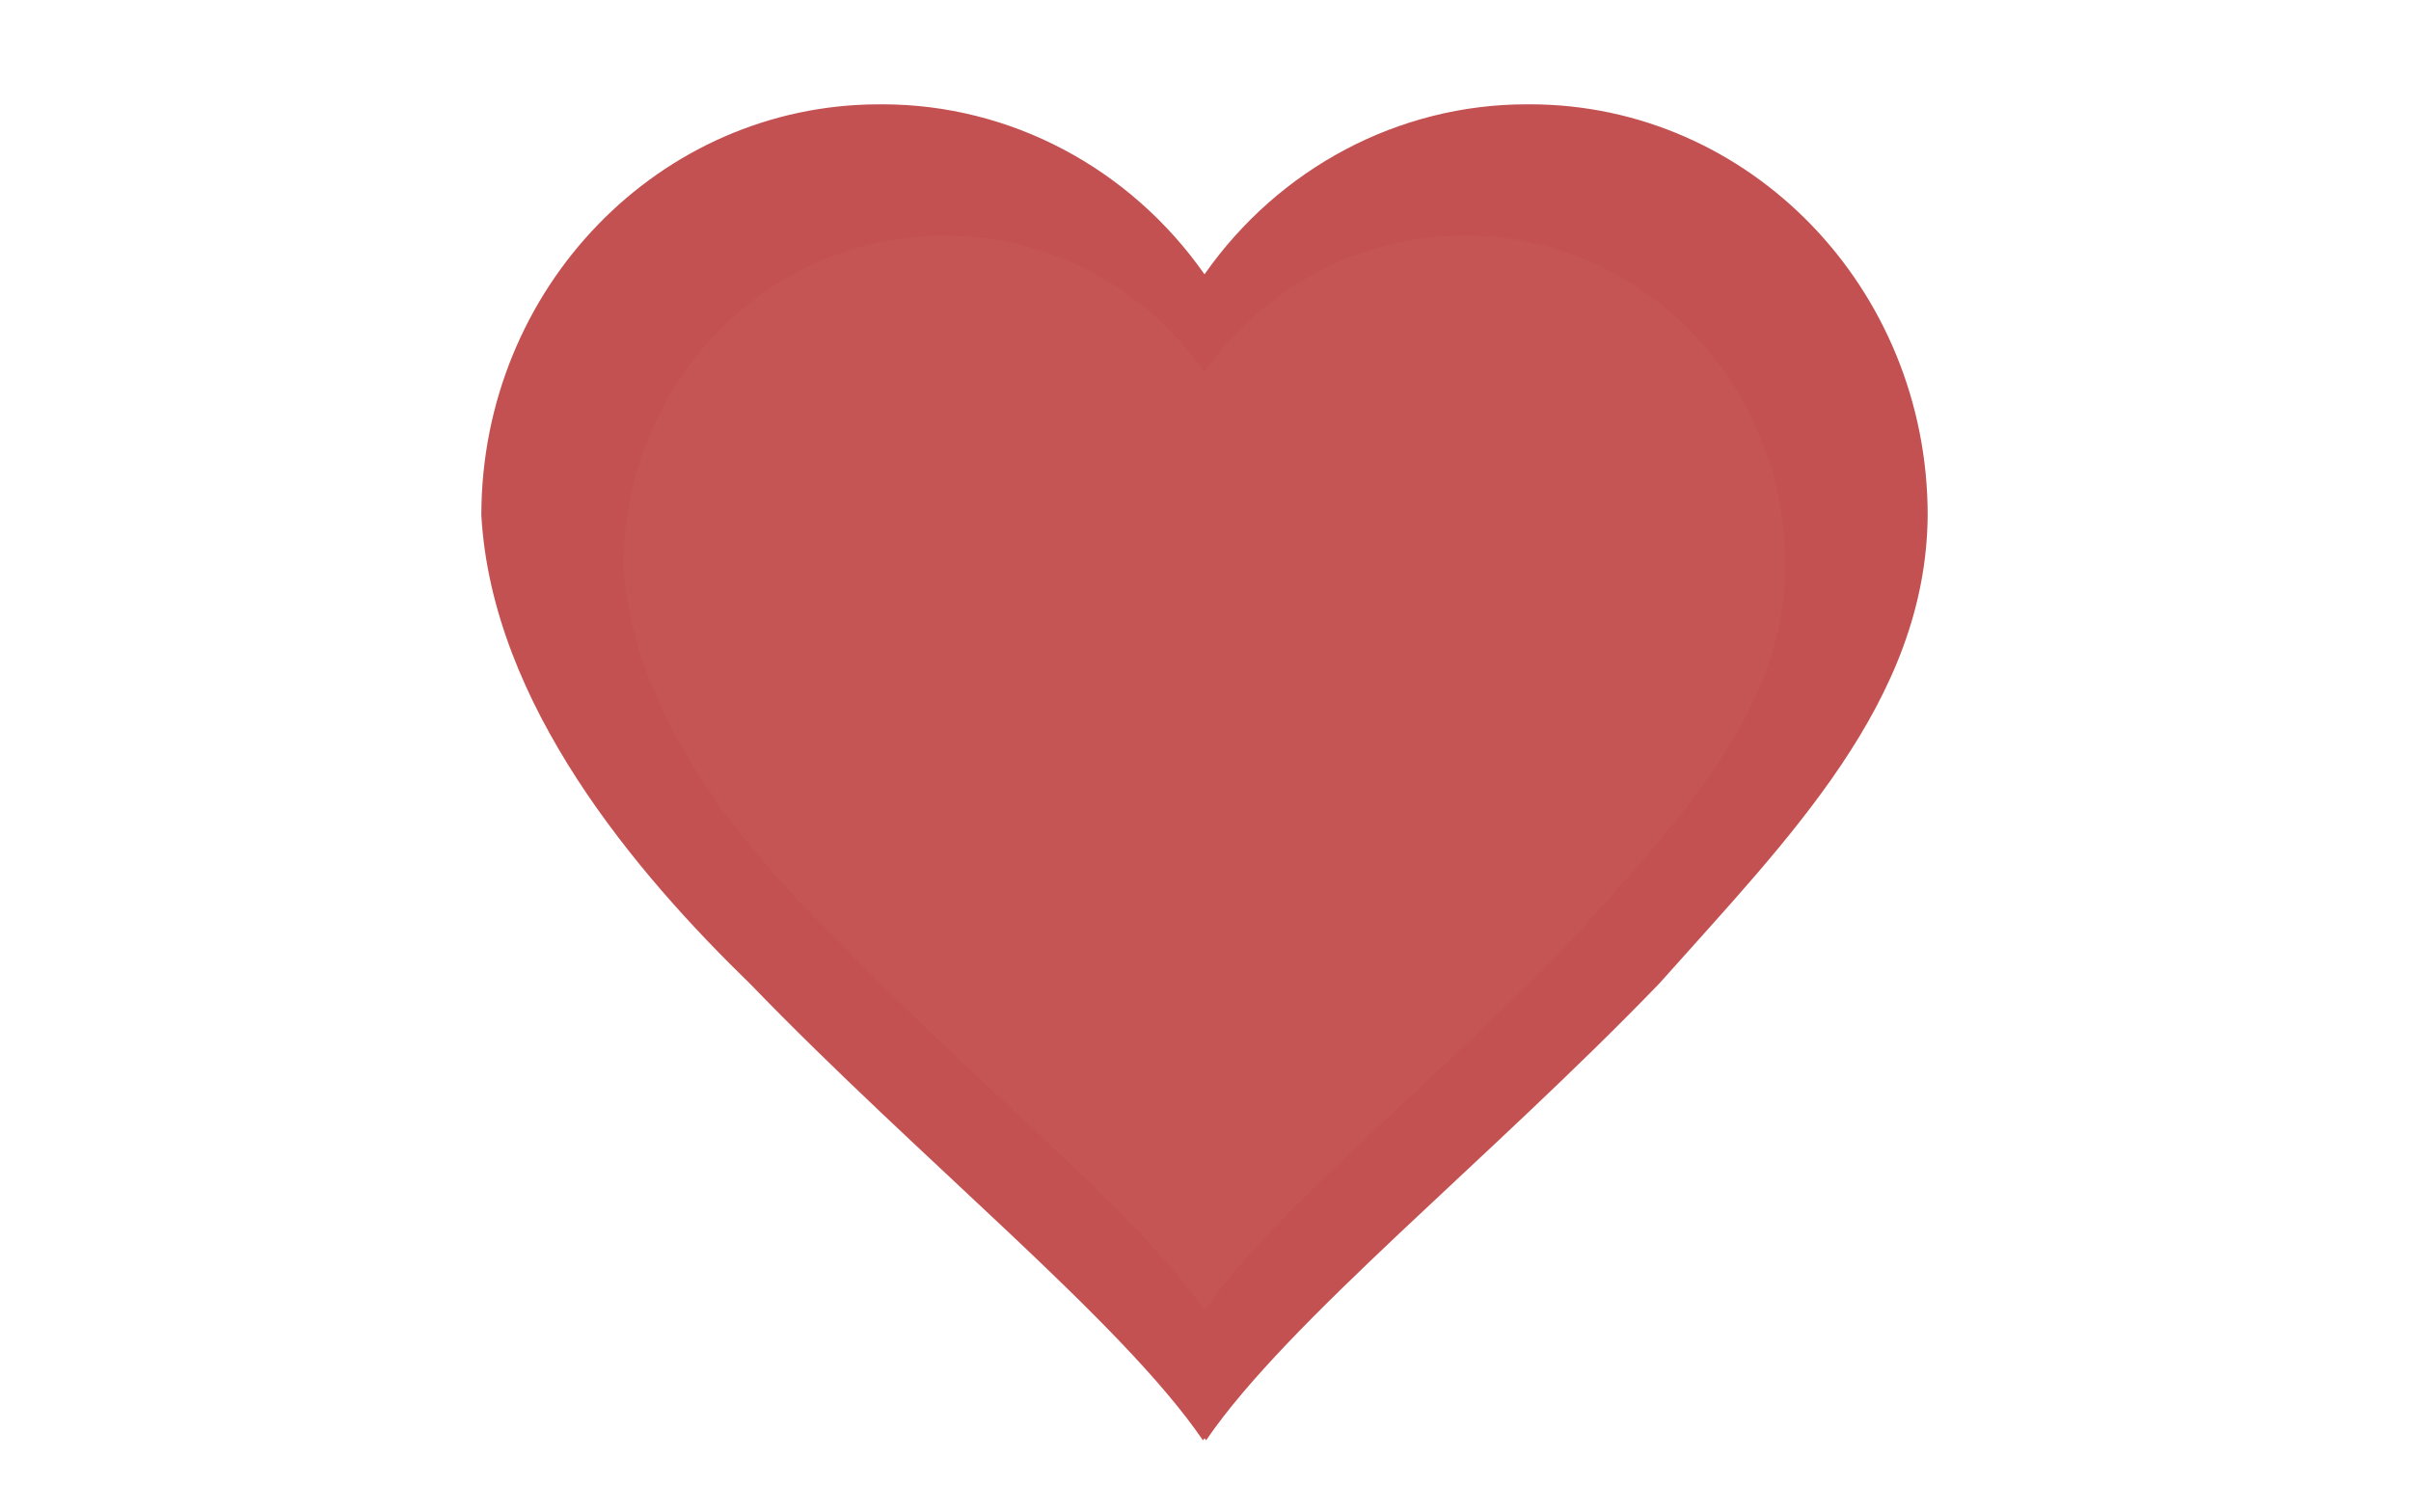 <?xml version="1.0" encoding="UTF-8" standalone="no"?>
<!-- Created with Inkscape (http://www.inkscape.org/) -->

<svg
   xmlns:dc="http://purl.org/dc/elements/1.1/"
   xmlns:cc="http://creativecommons.org/ns#"
   xmlns:rdf="http://www.w3.org/1999/02/22-rdf-syntax-ns#"
   xmlns:svg="http://www.w3.org/2000/svg"
   xmlns="http://www.w3.org/2000/svg"
   xmlns:sodipodi="http://sodipodi.sourceforge.net/DTD/sodipodi-0.dtd"
   xmlns:inkscape="http://www.inkscape.org/namespaces/inkscape"
   width="200"
   height="125.44"
   viewBox="0 0 200 125.44"
   id="svg2"
   version="1.1"
   inkscape:version="0.91 r"
   sodipodi:docname="heart.svg">
  <defs
     id="defs4" />
  <sodipodi:namedview
     id="base"
     pagecolor="#ffffff"
     bordercolor="#666666"
     borderopacity="1.0"
     inkscape:pageopacity="0.0"
     inkscape:pageshadow="2"
     inkscape:zoom="1.4"
     inkscape:cx="52.103048"
     inkscape:cy="110.44089"
     inkscape:document-units="px"
     inkscape:current-layer="layer1"
     showgrid="false"
     inkscape:window-width="1920"
     inkscape:window-height="1004"
     inkscape:window-x="1920"
     inkscape:window-y="25"
     inkscape:window-maximized="1"
     fit-margin-top="0"
     fit-margin-left="0"
     fit-margin-right="0"
     fit-margin-bottom="0"
     units="px" />
  <g
     inkscape:label="Layer 1"
     inkscape:groupmode="layer"
     id="layer1"
     transform="translate(-173.494,-168.654)">
    <g
       id="g4436"
       transform="matrix(2.158,0,0,2.158,-204.01,-346.24)">
      <path
         sodipodi:nodetypes="ccccccccccccccc"
         inkscape:connector-curvature="0"
         id="path4431"
         transform="translate(173.494,168.654)"
         d="m 35.236,73.955 c -8.447,2.76e-4 -15.295,7.074 -15.295,15.801 0.414,7.278 5.973,13.779 10.344,18.023 6.523,6.756 14.275,12.965 17.393,17.535 0.02,-0.026 0.042,-0.05 0.062,-0.076 0.02,0.026 0.042,0.05 0.062,0.076 3.121,-4.575 10.89,-10.793 17.418,-17.559 4.957,-5.574 10.26,-10.842 10.318,-18 1.61e-4,-8.726 -6.848,-15.801 -15.295,-15.801 -0.027,4.2e-5 -0.055,0.002 -0.082,0.002 -0.017,-5.8e-5 -0.034,-0.002 -0.051,-0.002 -4.902,0.005 -9.499,2.438 -12.371,6.535 -2.872,-4.097 -7.47,-6.53 -12.371,-6.535 -0.017,10e-7 -0.034,0.002 -0.051,0.002 -0.027,-1.94e-4 -0.055,-0.002 -0.082,-0.002 z"
         style="opacity:1;fill:#c45151;fill-opacity:1;stroke:none;stroke-width:0.859;stroke-linecap:round;stroke-linejoin:miter;stroke-miterlimit:4;stroke-dasharray:none;stroke-opacity:1" />
      <path
         style="opacity:1;fill:#c55555;fill-opacity:1;stroke:none;stroke-width:0.859;stroke-linecap:round;stroke-linejoin:miter;stroke-miterlimit:4;stroke-dasharray:none;stroke-opacity:1"
         d="m 211.191,247.662 c -6.785,2.3e-4 -12.285,5.682 -12.285,12.691 0.332,5.846 4.798,11.068 8.308,14.477 5.24,5.427 11.466,10.414 13.97,14.085 0.016,-0.021 0.034,-0.04 0.05,-0.061 0.016,0.021 0.034,0.04 0.05,0.061 2.507,-3.675 8.747,-8.669 13.99,-14.103 3.982,-4.477 8.241,-8.708 8.288,-14.458 1.4e-4,-7.009 -5.5,-12.691 -12.285,-12.691 -0.022,3e-5 -0.044,0.001 -0.066,0.001 -0.014,-4e-5 -0.027,-0.001 -0.041,-0.001 -3.937,0.004 -7.63,1.958 -9.937,5.249 -2.307,-3.291 -6,-5.245 -9.937,-5.249 -0.014,0 -0.027,0.001 -0.041,0.001 -0.022,-1.5e-4 -0.044,-0.001 -0.066,-0.001 z"
         id="path4434"
         inkscape:connector-curvature="0"
         sodipodi:nodetypes="ccccccccccccccc" />
    </g>
  </g>
</svg>

